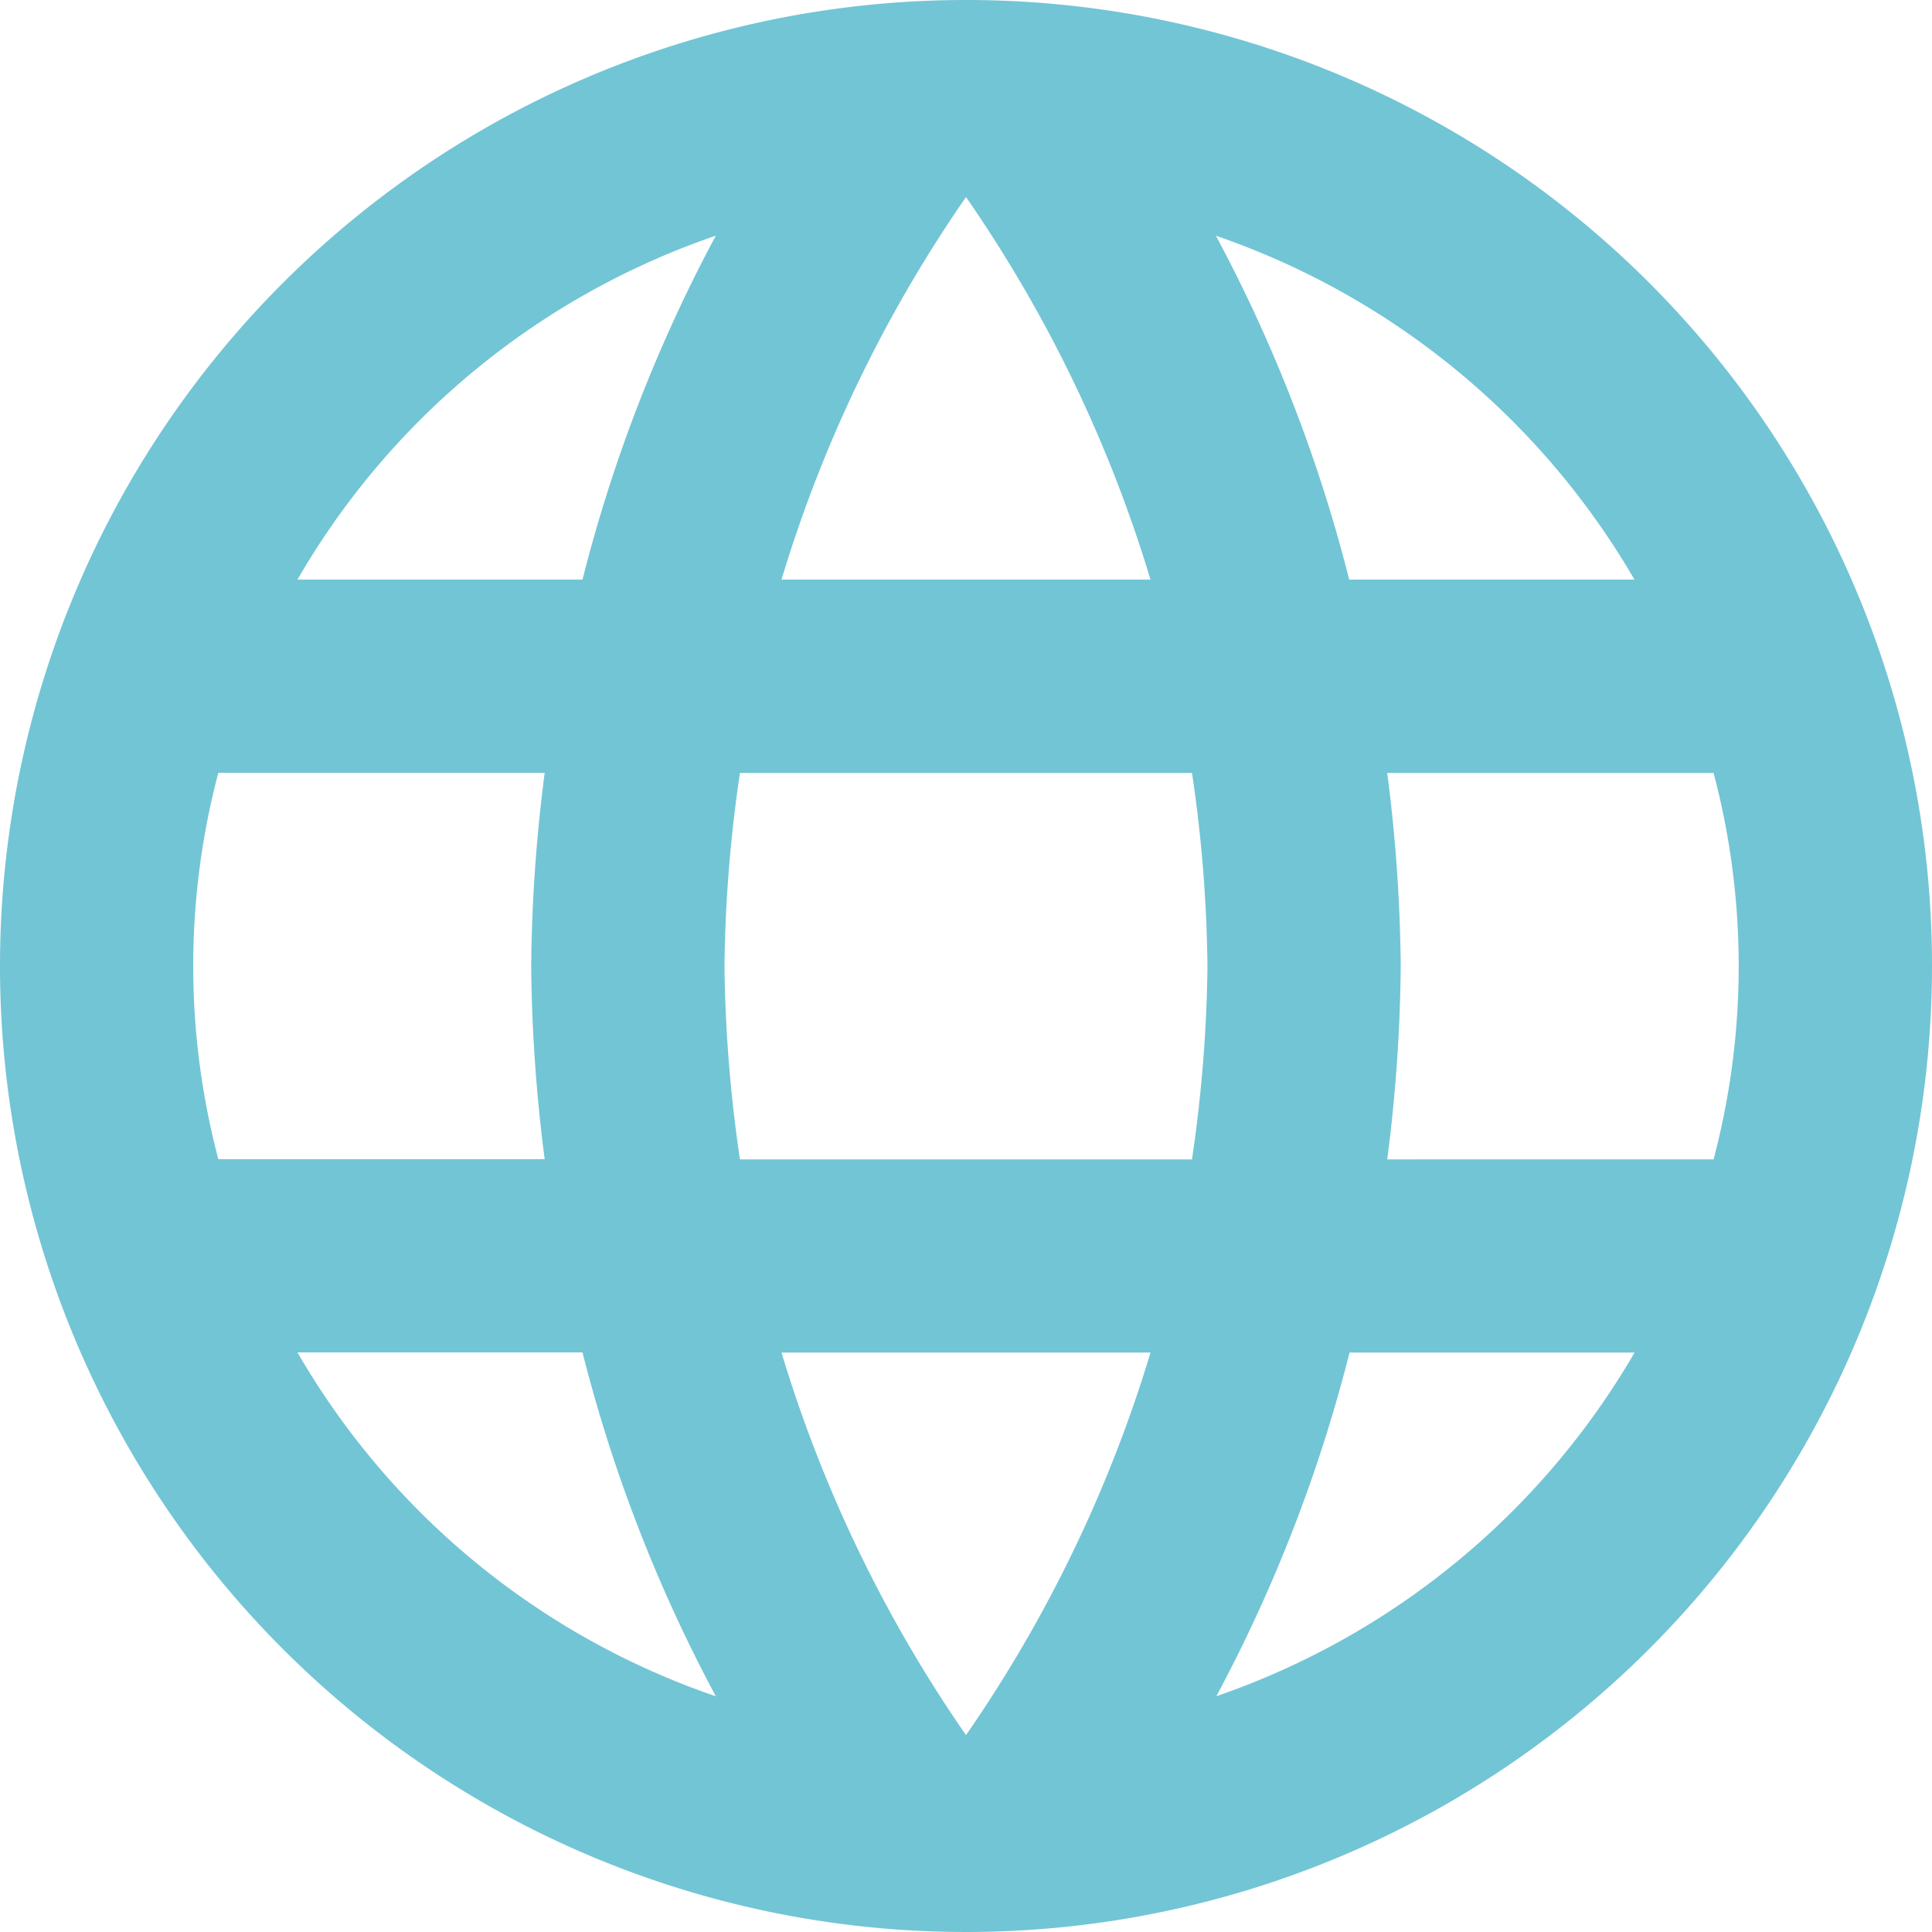 <svg xmlns="http://www.w3.org/2000/svg" width="46.766" height="46.766" viewBox="0 0 46.766 46.766"><defs><style>.a{fill:#72c5d5;}</style></defs><path class="a" d="M26.359,3A23.383,23.383,0,1,0,49.766,26.383,23.371,23.371,0,0,0,26.359,3Zm16.2,14.03h-6.9a36.592,36.592,0,0,0-3.227-8.324A18.776,18.776,0,0,1,42.564,17.03ZM26.383,7.77a32.939,32.939,0,0,1,4.466,9.26H21.917A32.939,32.939,0,0,1,26.383,7.77ZM8.285,31.059a18.291,18.291,0,0,1,0-9.353h7.9a38.617,38.617,0,0,0-.327,4.677,38.617,38.617,0,0,0,.327,4.677ZM10.2,35.736h6.9a36.592,36.592,0,0,0,3.227,8.324A18.675,18.675,0,0,1,10.2,35.736ZM17.1,17.03H10.2A18.675,18.675,0,0,1,20.327,8.705,36.592,36.592,0,0,0,17.1,17.03ZM26.383,45a32.939,32.939,0,0,1-4.466-9.26h8.932A32.939,32.939,0,0,1,26.383,45Zm5.472-13.936H20.911a34.4,34.4,0,0,1-.374-4.677,34.1,34.1,0,0,1,.374-4.677H31.854a34.1,34.1,0,0,1,.374,4.677A34.4,34.4,0,0,1,31.854,31.059Zm.585,13a36.592,36.592,0,0,0,3.227-8.324h6.9A18.776,18.776,0,0,1,32.439,44.06Zm4.139-13a38.617,38.617,0,0,0,.327-4.677,38.618,38.618,0,0,0-.327-4.677h7.9a18.291,18.291,0,0,1,0,9.353Z" transform="translate(-3 -3)"/></svg>